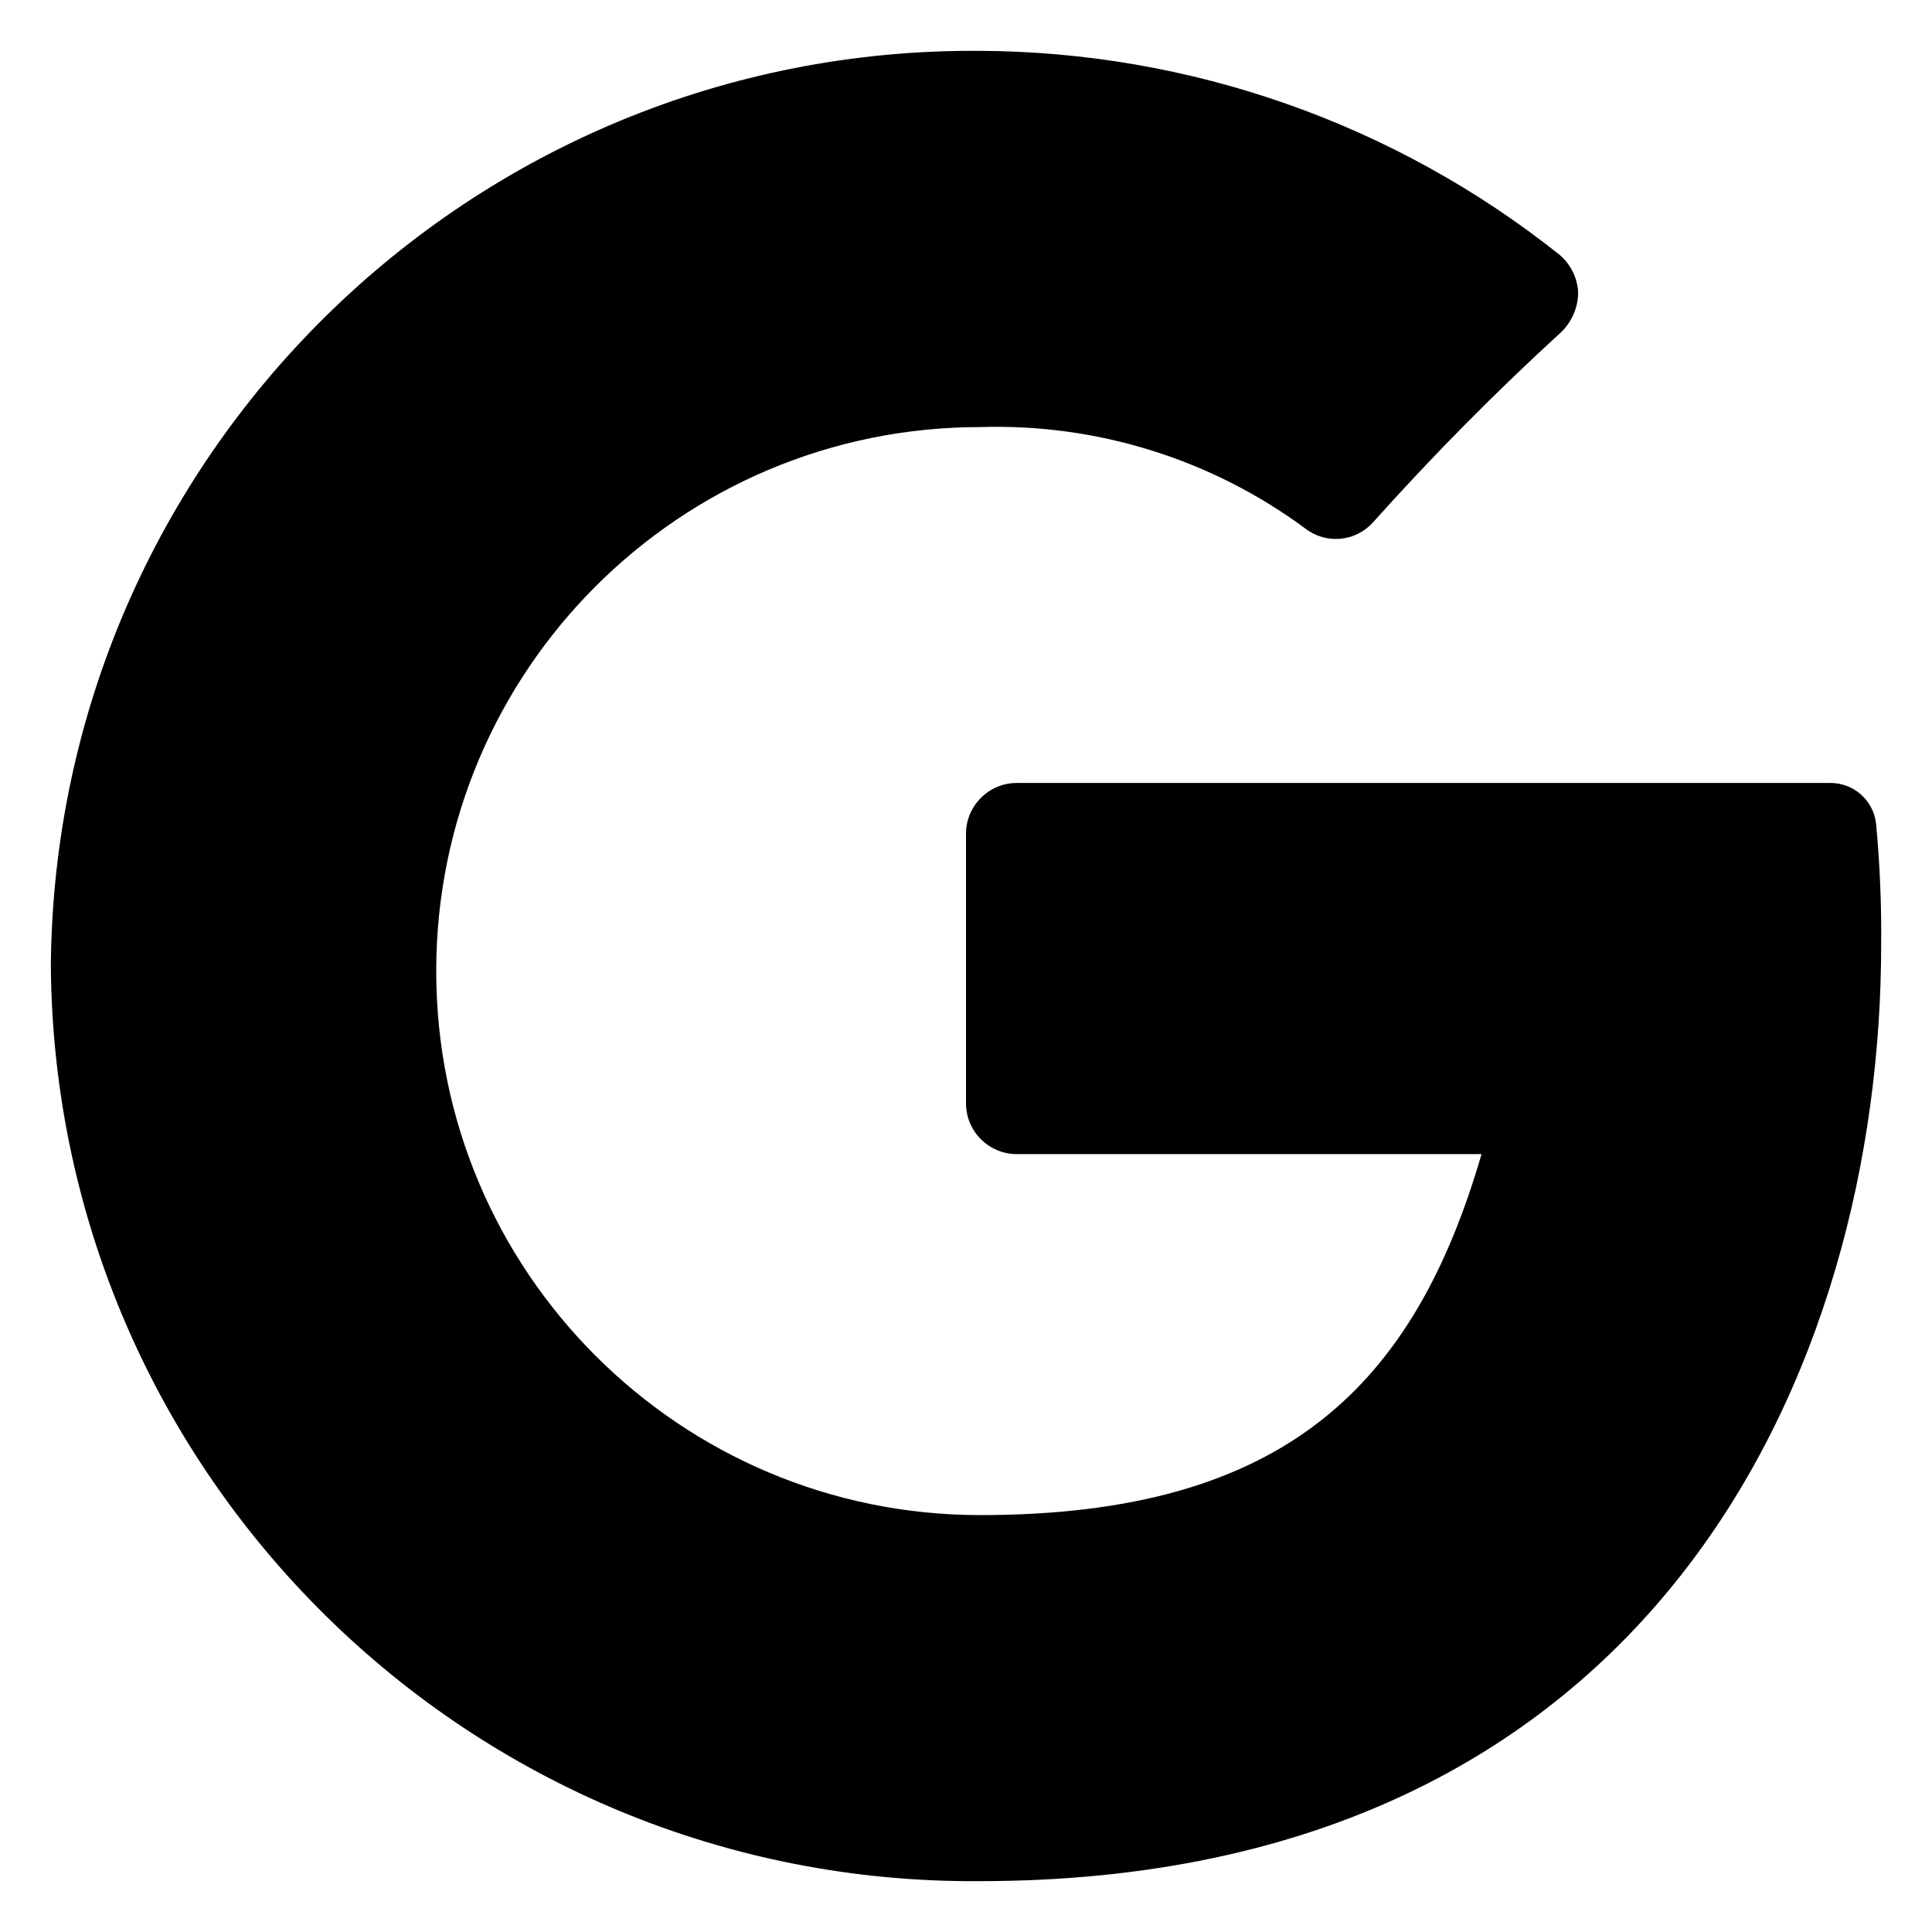 <svg width="19" height="19" viewBox="0 0 19 19" fill="none" xmlns="http://www.w3.org/2000/svg">
<path d="M18.5 9.29C18.5 13.44 16.29 18.5 9.63 18.5C4.625 18.533 0.539 14.505 0.5 9.5C0.539 4.495 4.625 0.467 9.63 0.5C11.701 0.508 13.709 1.212 15.33 2.5C15.442 2.591 15.511 2.726 15.52 2.87C15.521 3.016 15.463 3.156 15.36 3.26C14.709 3.855 14.088 4.483 13.5 5.14C13.329 5.328 13.042 5.354 12.84 5.2C11.916 4.516 10.789 4.164 9.64 4.2C6.685 4.2 4.29 6.595 4.29 9.55C4.29 12.505 6.685 14.9 9.64 14.9C12.64 14.9 13.91 13.62 14.57 11.35H10C9.724 11.35 9.5 11.126 9.5 10.85V8.2C9.5 7.924 9.724 7.7 10 7.7H18C18.23 7.699 18.424 7.871 18.45 8.1C18.487 8.495 18.504 8.893 18.5 9.29Z" fill="black"/>
</svg>
